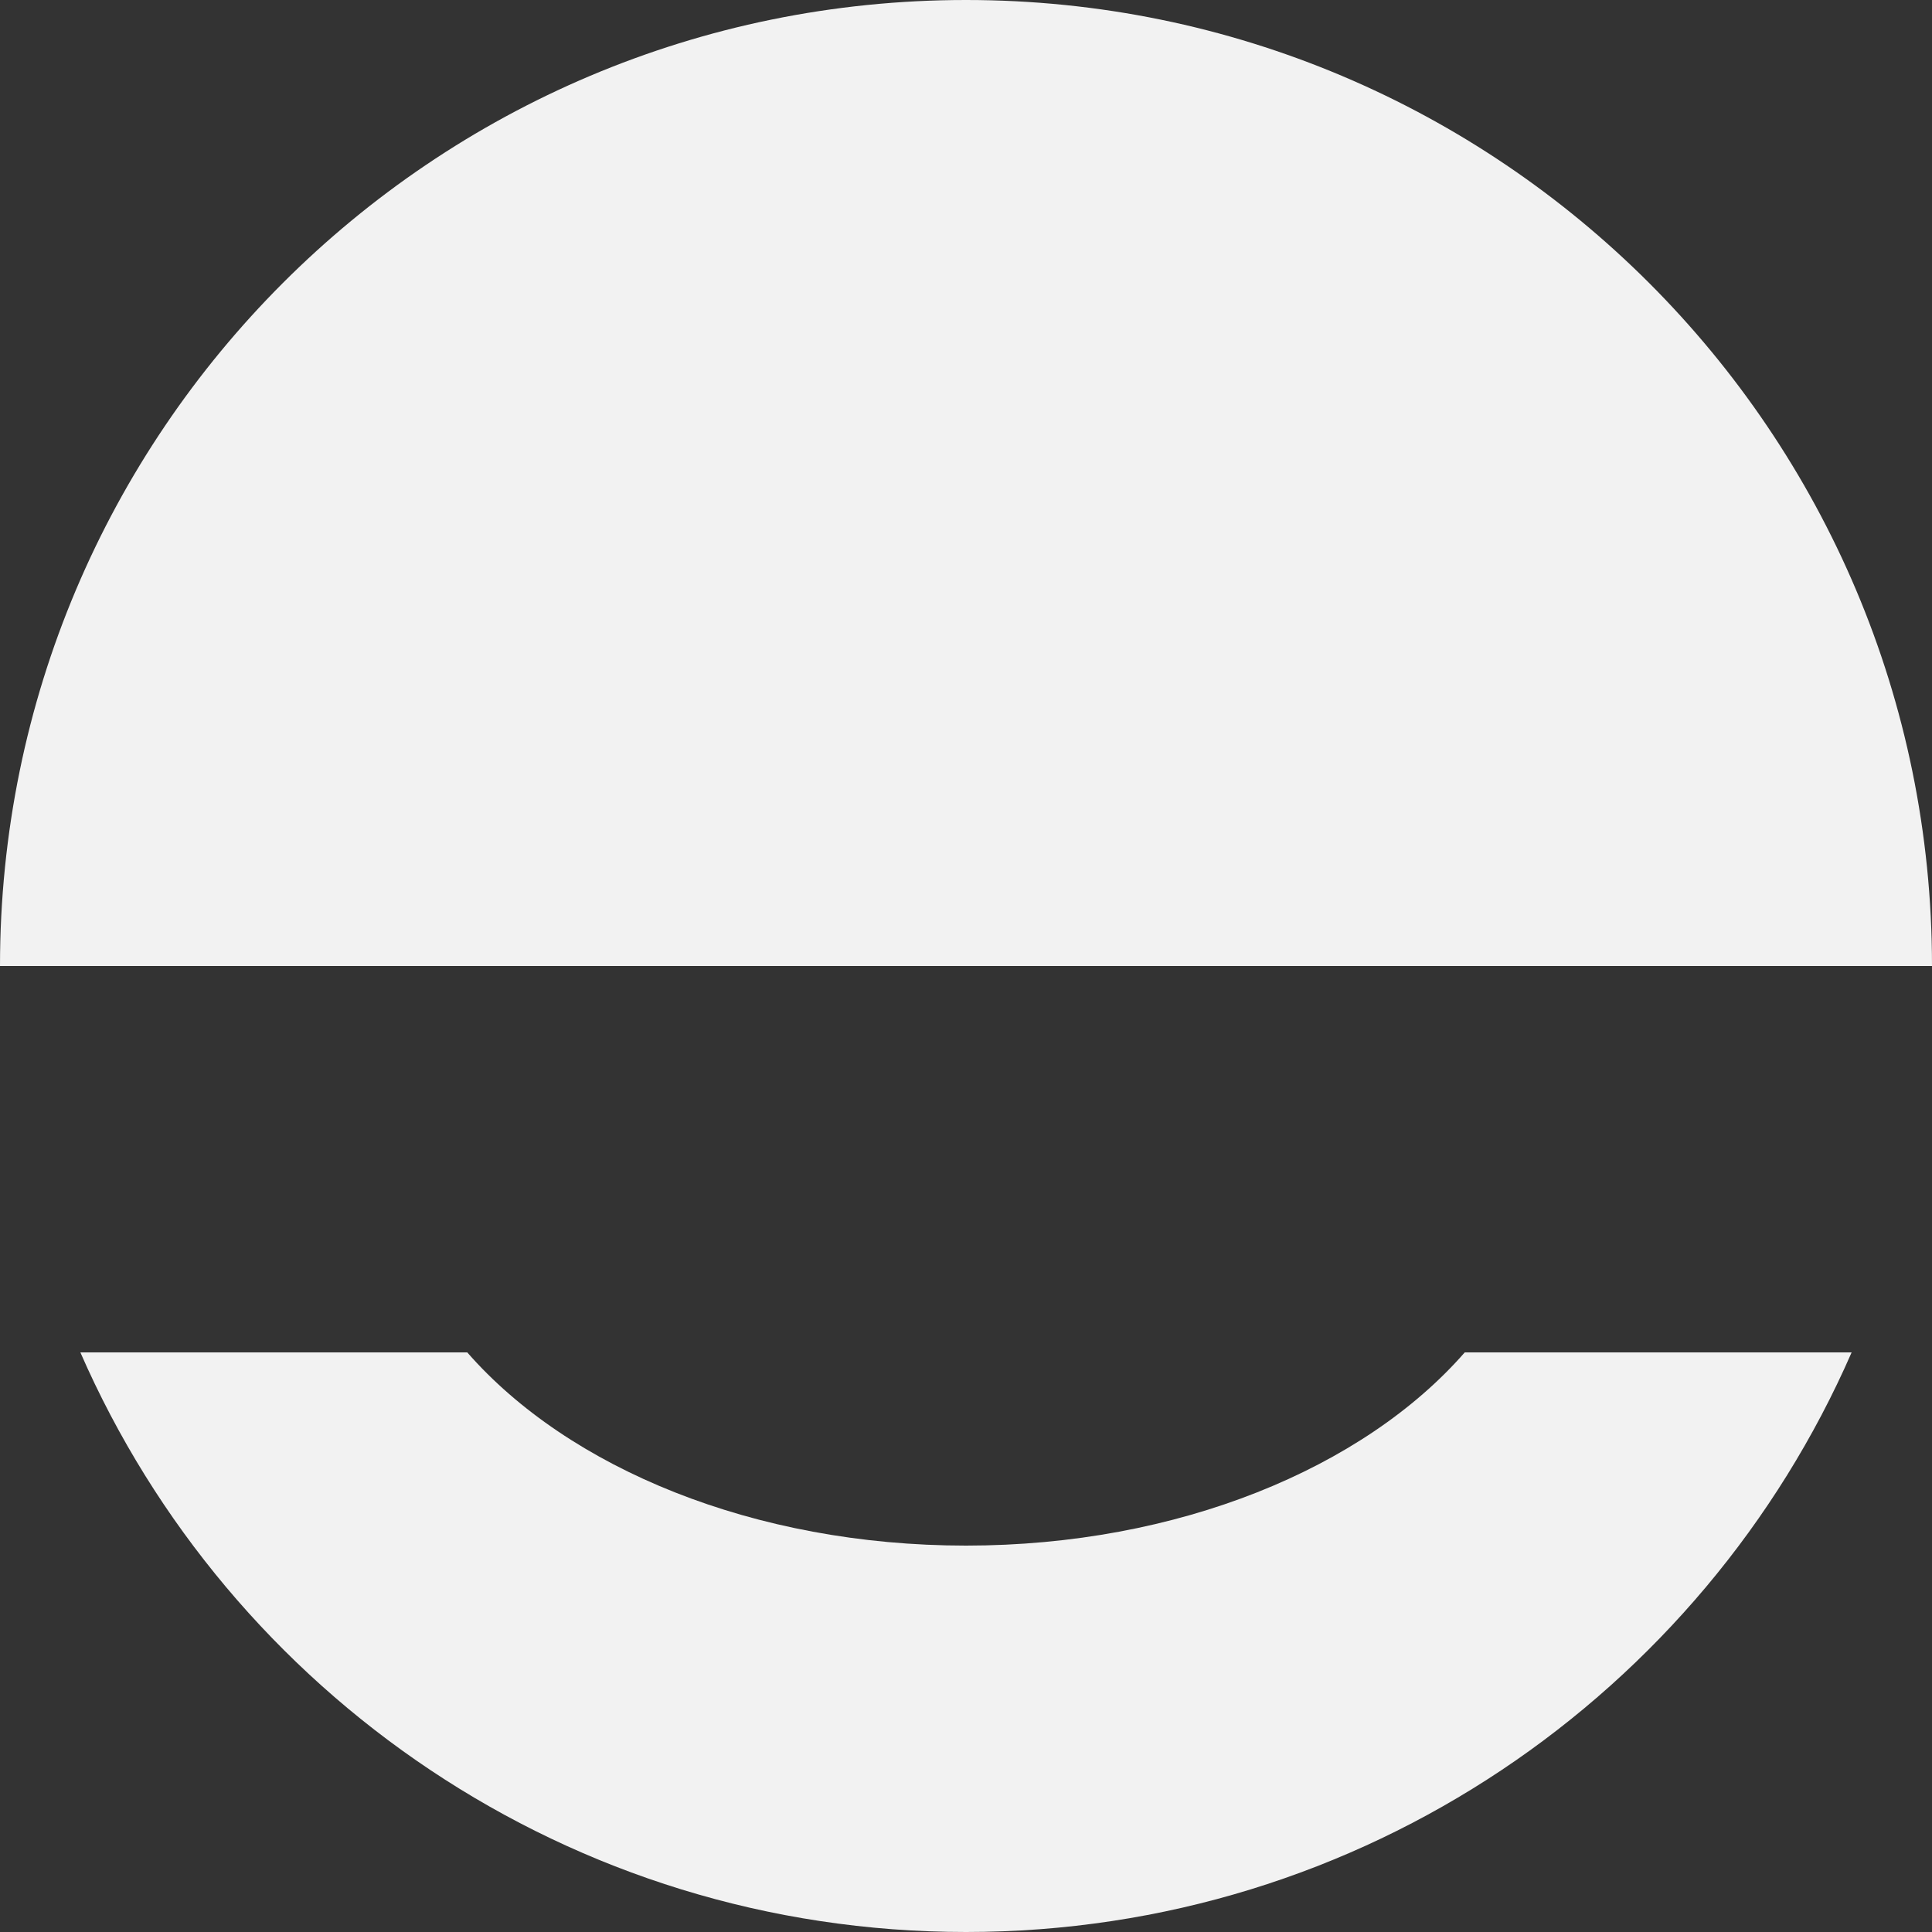 <svg width="20" height="20" viewBox="0 0 20 20" fill="none" xmlns="http://www.w3.org/2000/svg">
<rect x="0" y="0" width="20" height="20" fill="#333333" stroke="none"/>
<path fill-rule="evenodd" clip-rule="evenodd" d="M15.163 14H19.168C17.625 17.532 14.101 20 10 20C5.899 20 2.375 17.532 0.832 14H4.837C5.883 15.197 7.803 16 10 16C12.197 16 14.117 15.197 15.163 14ZM10 0C15.523 0 20 4.477 20 10H0C0 4.477 4.477 0 10 0Z" fill="#F2F2F2"/>
</svg>
